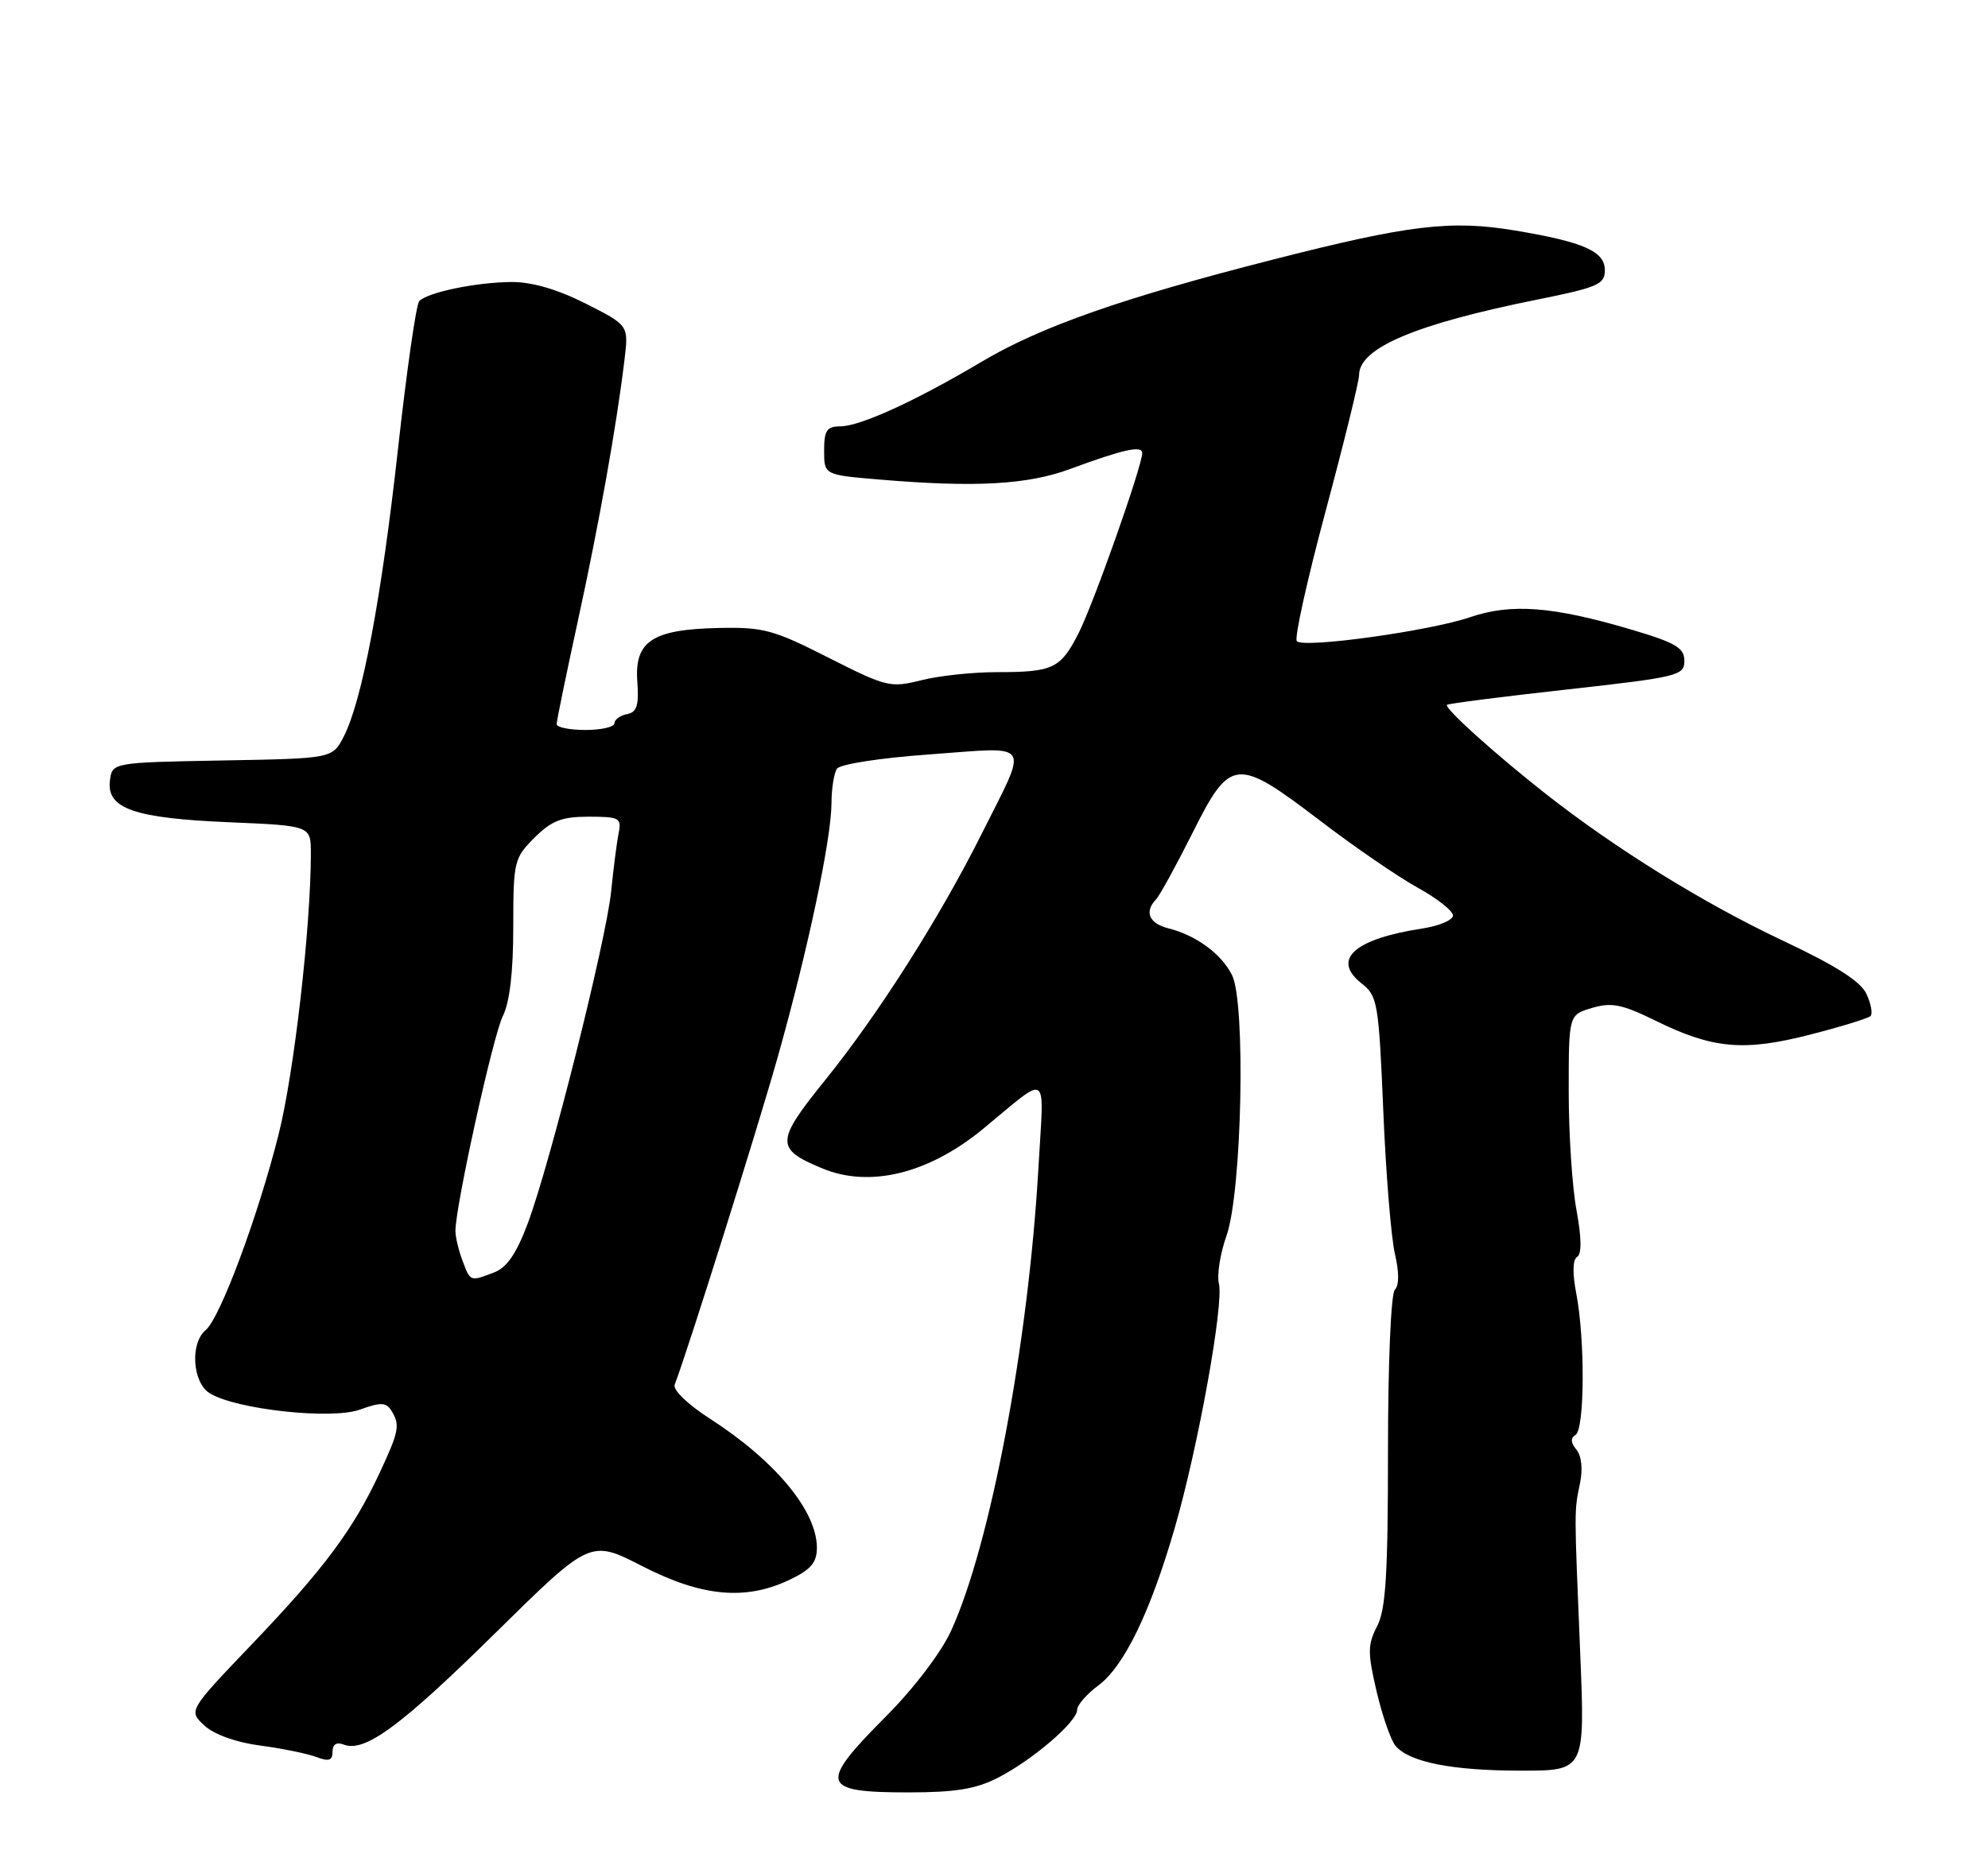 <?xml version="1.0" encoding="UTF-8" standalone="no"?>
<!DOCTYPE svg PUBLIC "-//W3C//DTD SVG 1.1//EN" "http://www.w3.org/Graphics/SVG/1.1/DTD/svg11.dtd" >
<svg xmlns="http://www.w3.org/2000/svg" xmlns:xlink="http://www.w3.org/1999/xlink" version="1.1" viewBox="0 0 275 256">
 <g >
 <path fill="currentColor"
d=" M 138.01 245.99 C 142.79 243.55 149.00 238.24 149.00 236.58 C 149.00 235.92 150.31 234.41 151.91 233.22 C 155.48 230.59 159.11 223.11 162.50 211.42 C 165.73 200.26 169.32 180.41 168.61 177.59 C 168.32 176.42 168.79 173.44 169.66 170.98 C 171.80 164.96 172.35 138.69 170.42 134.90 C 168.93 131.95 165.44 129.40 161.60 128.44 C 158.95 127.77 158.27 126.16 159.91 124.45 C 160.41 123.93 162.68 119.79 164.96 115.25 C 170.20 104.78 171.01 104.71 182.62 113.56 C 187.34 117.17 193.41 121.33 196.09 122.81 C 198.78 124.29 200.98 126.02 200.99 126.66 C 200.99 127.30 199.09 128.12 196.75 128.47 C 187.33 129.91 184.16 132.76 188.33 136.05 C 190.56 137.80 190.72 138.69 191.35 153.70 C 191.71 162.39 192.44 171.30 192.96 173.50 C 193.55 176.02 193.55 177.85 192.95 178.45 C 192.41 178.99 192.00 188.59 192.00 200.75 C 192.00 217.77 191.70 222.69 190.50 225.00 C 189.18 227.55 189.17 228.65 190.42 234.01 C 191.21 237.37 192.38 240.75 193.03 241.54 C 194.92 243.81 200.82 244.99 210.38 244.99 C 219.26 245.00 219.26 245.00 218.59 228.75 C 217.75 208.47 217.75 209.15 218.56 205.24 C 218.97 203.26 218.77 201.43 218.07 200.58 C 217.27 199.62 217.23 198.97 217.95 198.53 C 219.21 197.75 219.27 185.34 218.05 179.00 C 217.50 176.16 217.54 174.28 218.17 173.90 C 218.81 173.50 218.78 171.28 218.08 167.46 C 217.48 164.25 217.00 156.86 217.00 151.02 C 217.00 140.41 217.00 140.41 220.23 139.46 C 222.93 138.66 224.37 138.95 228.98 141.21 C 236.92 145.12 241.20 145.51 250.36 143.16 C 254.66 142.06 258.43 140.90 258.75 140.58 C 259.07 140.27 258.82 138.90 258.20 137.55 C 257.41 135.80 254.02 133.64 246.58 130.13 C 235.70 125.00 223.59 117.50 213.90 109.90 C 206.83 104.35 199.72 97.94 200.16 97.52 C 200.35 97.35 207.81 96.39 216.75 95.40 C 232.15 93.68 233.00 93.48 233.00 91.44 C 233.00 89.64 231.83 88.94 225.69 87.12 C 214.82 83.90 209.06 83.45 203.35 85.40 C 197.75 87.31 180.39 89.72 179.39 88.72 C 179.02 88.35 180.81 80.27 183.36 70.77 C 185.91 61.26 188.00 52.77 188.00 51.90 C 188.00 48.14 195.80 44.84 212.75 41.43 C 220.99 39.77 222.00 39.34 222.00 37.41 C 222.00 34.78 219.14 33.50 209.61 31.90 C 200.71 30.41 194.92 31.10 176.00 35.94 C 155.23 41.24 143.98 45.19 135.79 50.05 C 126.69 55.46 119.00 58.98 116.25 58.99 C 114.37 59.00 114.00 59.55 114.00 62.35 C 114.00 65.71 114.00 65.71 121.65 66.35 C 134.85 67.47 142.14 67.07 148.00 64.90 C 155.43 62.16 158.00 61.59 158.00 62.69 C 158.00 64.49 151.26 83.57 149.19 87.63 C 146.69 92.52 145.69 93.00 137.86 93.00 C 134.57 93.00 129.88 93.50 127.43 94.12 C 123.17 95.19 122.63 95.06 114.59 90.99 C 106.99 87.13 105.58 86.75 99.40 86.89 C 90.23 87.08 87.75 88.72 88.16 94.31 C 88.40 97.62 88.10 98.55 86.73 98.81 C 85.78 99.00 85.00 99.56 85.00 100.07 C 85.00 100.58 83.20 101.00 81.00 101.00 C 78.80 101.00 77.00 100.64 77.00 100.19 C 77.00 99.75 78.32 93.34 79.93 85.94 C 82.84 72.62 85.29 58.90 86.39 49.75 C 86.96 45.01 86.96 45.01 81.01 42.00 C 77.11 40.03 73.58 39.01 70.78 39.02 C 65.88 39.05 59.12 40.45 57.99 41.67 C 57.57 42.13 56.26 51.26 55.07 61.98 C 52.77 82.77 50.09 96.98 47.55 101.91 C 45.98 104.95 45.98 104.95 30.74 105.22 C 15.50 105.50 15.50 105.50 15.20 108.07 C 14.76 111.89 18.61 113.22 31.75 113.77 C 43.00 114.25 43.00 114.25 43.00 118.07 C 43.00 128.24 40.68 148.49 38.53 157.00 C 35.66 168.38 30.44 182.39 28.44 184.05 C 26.27 185.85 26.62 191.28 28.99 192.76 C 32.59 195.01 45.85 196.46 49.78 195.04 C 52.63 194.00 53.40 194.02 54.11 195.14 C 55.38 197.14 55.22 197.98 52.53 203.76 C 48.88 211.61 44.80 217.08 34.95 227.39 C 26.05 236.70 26.05 236.70 28.28 238.75 C 29.62 239.99 32.66 241.08 36.00 241.52 C 39.02 241.92 42.51 242.63 43.75 243.10 C 45.49 243.76 46.00 243.59 46.00 242.37 C 46.00 241.34 46.55 241.00 47.56 241.39 C 50.47 242.50 55.45 238.83 68.58 225.89 C 81.66 213.01 81.66 213.01 88.85 216.70 C 97.11 220.93 103.14 221.49 109.25 218.57 C 112.18 217.16 113.00 216.20 113.00 214.14 C 112.99 209.04 107.25 202.12 98.17 196.27 C 95.11 194.30 93.05 192.30 93.33 191.58 C 95.14 186.87 104.74 156.34 107.59 146.23 C 111.74 131.52 114.99 116.15 115.02 111.14 C 115.02 109.14 115.36 106.99 115.77 106.37 C 116.19 105.73 121.73 104.87 128.74 104.37 C 142.97 103.34 142.33 102.33 135.78 115.40 C 130.01 126.94 121.51 140.31 114.26 149.30 C 107.26 157.97 107.21 158.94 113.72 161.65 C 120.29 164.40 128.45 162.40 135.98 156.20 C 145.31 148.52 144.42 147.91 143.65 161.50 C 142.27 185.81 137.01 213.75 131.56 225.65 C 130.19 228.64 126.43 233.59 122.60 237.44 C 113.16 246.92 113.48 248.00 125.71 248.00 C 132.11 248.00 135.00 247.53 138.01 245.99 Z  M 63.98 174.43 C 63.44 173.02 63.00 171.17 63.00 170.31 C 63.00 166.89 68.20 143.32 69.55 140.60 C 70.51 138.68 71.00 134.48 71.00 128.27 C 71.00 119.19 71.11 118.74 73.92 115.92 C 76.31 113.54 77.70 113.00 81.44 113.00 C 85.68 113.00 86.00 113.18 85.58 115.25 C 85.33 116.49 84.87 120.09 84.55 123.25 C 83.88 130.04 76.11 160.99 72.99 169.31 C 71.43 173.47 70.11 175.39 68.34 176.06 C 65.01 177.33 65.08 177.35 63.98 174.43 Z "/>
</g>
</svg>